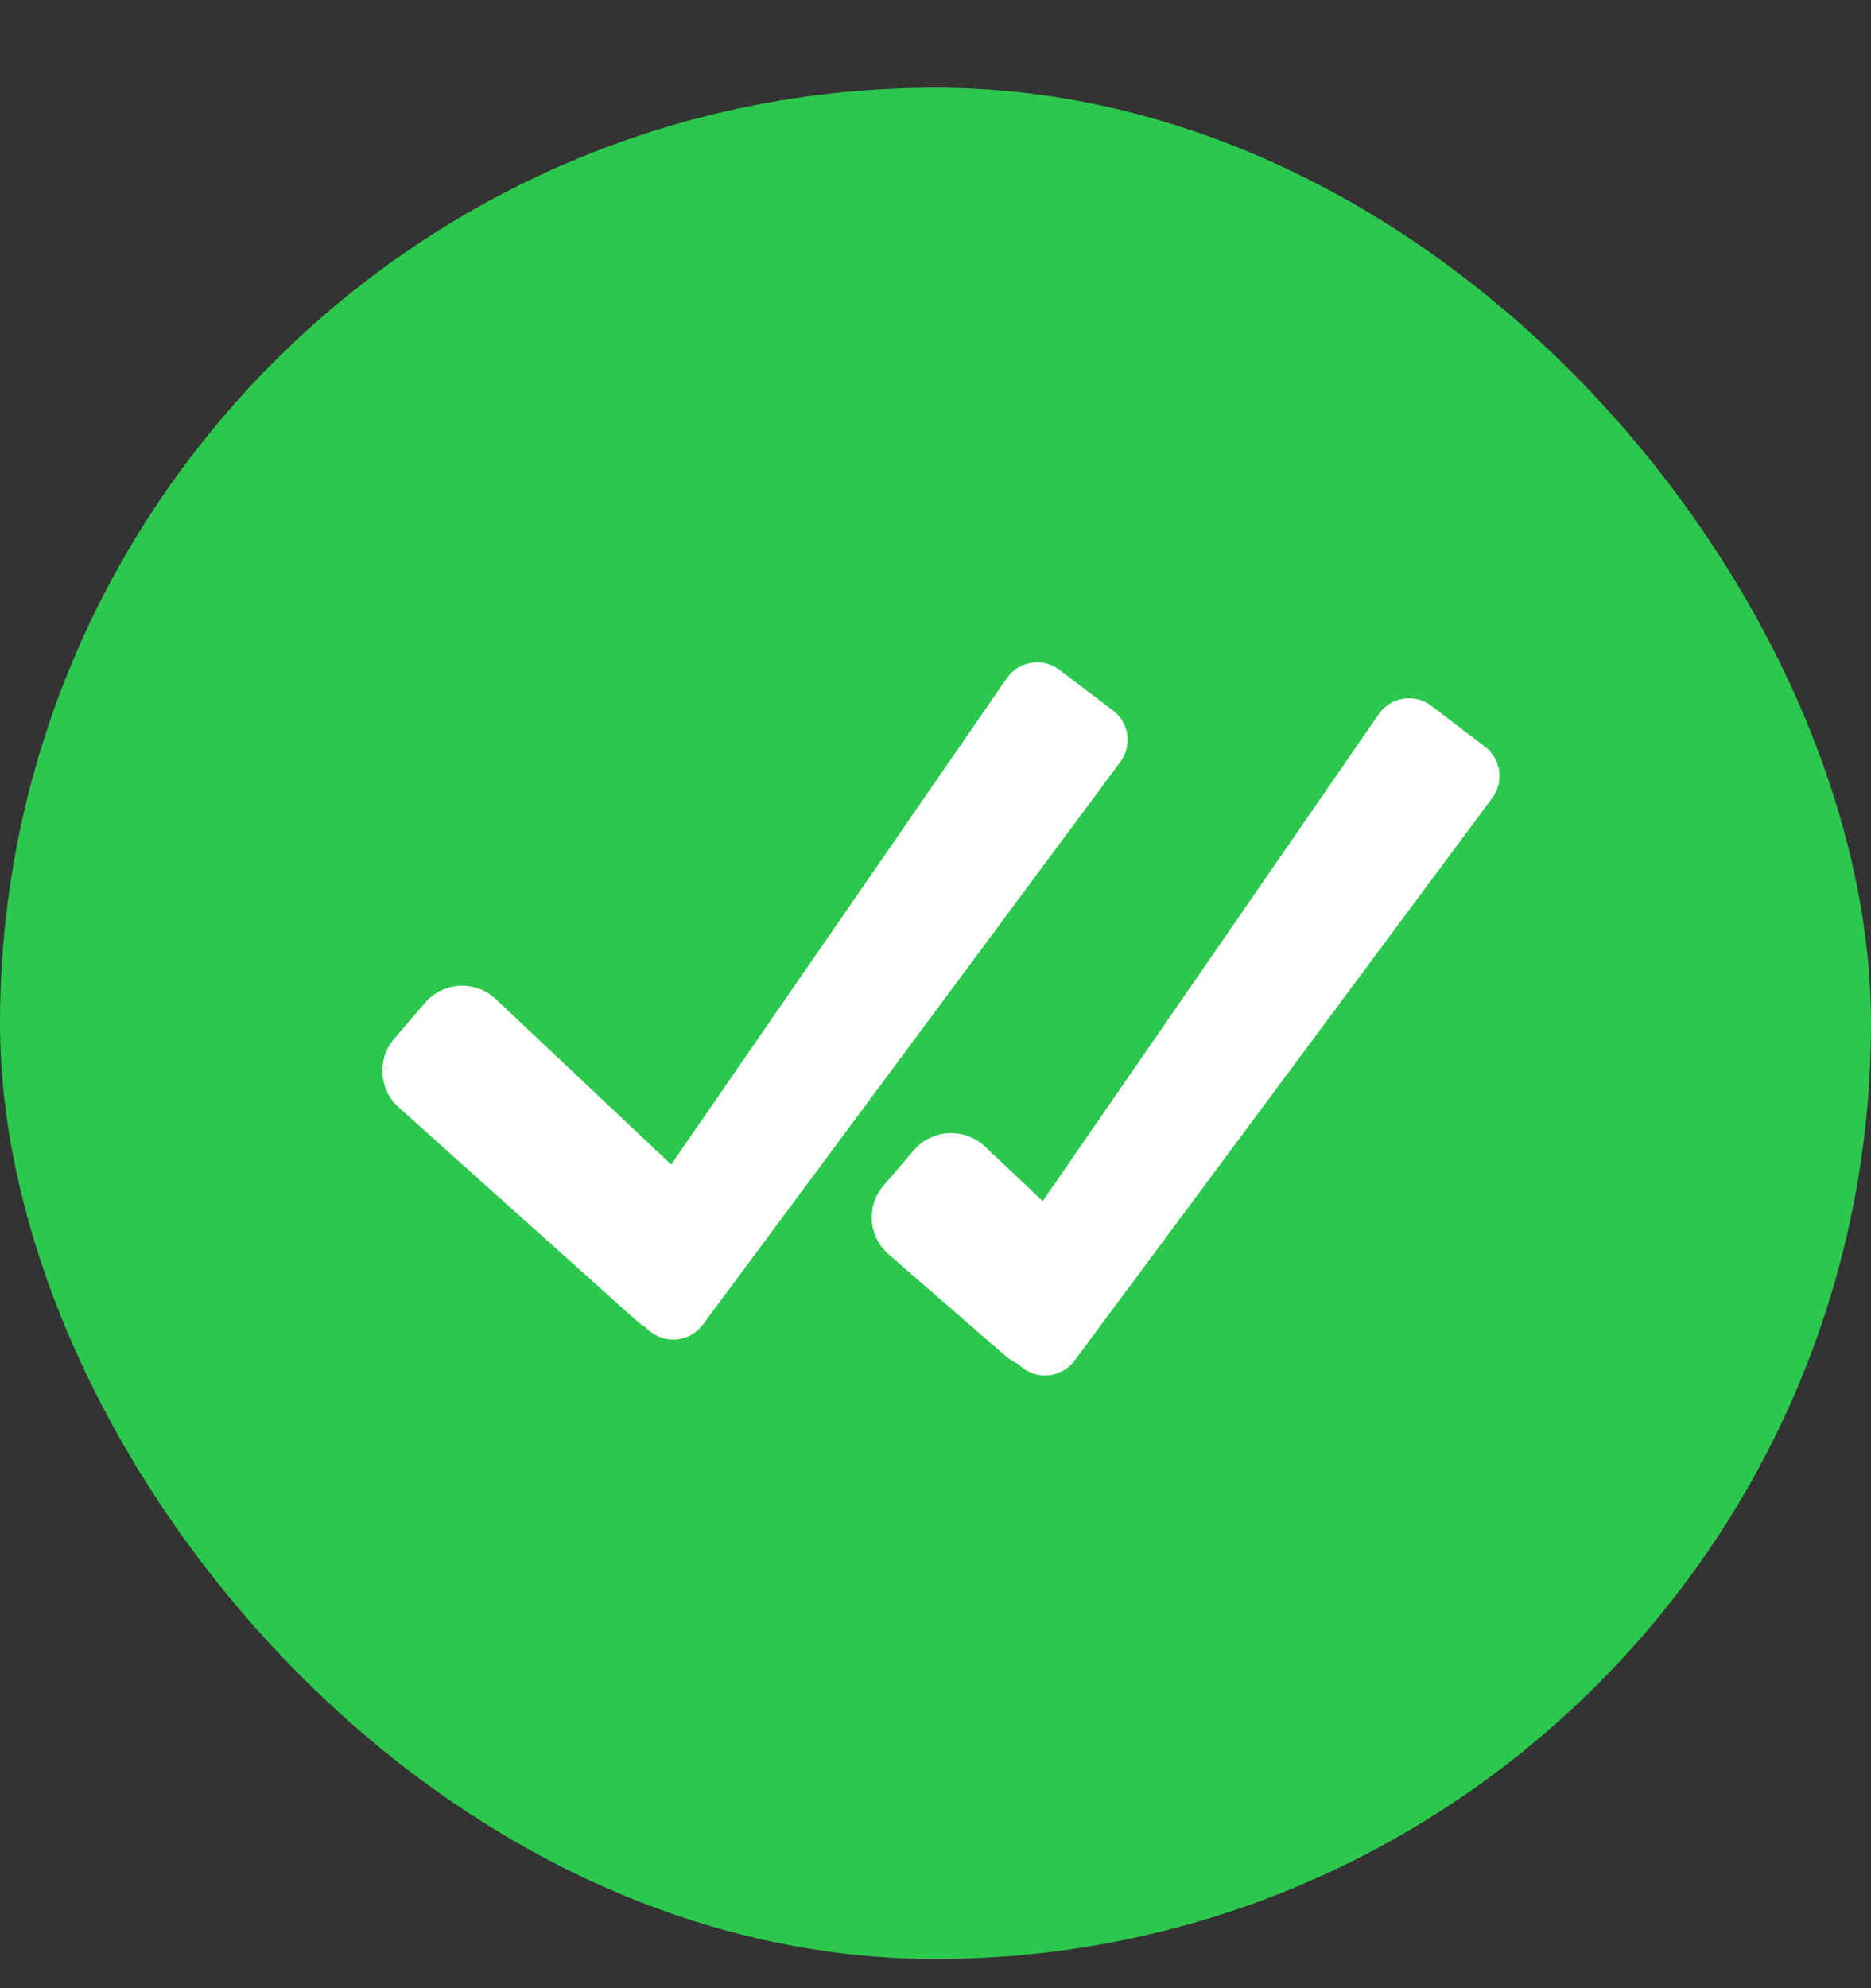 <svg width="16" height="17" viewBox="0 0 16 17" fill="none" xmlns="http://www.w3.org/2000/svg">
<rect x="0" y="0" width="16" height="17" fill="#333333" stroke="none"/>
<rect y="0.75" width="16" height="16" rx="8" fill="#2CC84E"/>
<g clip-path="url(#clip0_3211_10171)">
<path fill-rule="evenodd" clip-rule="evenodd" d="M5.74 9.957L8.61 5.799C8.634 5.764 8.665 5.734 8.701 5.711C8.738 5.689 8.778 5.674 8.82 5.667C8.862 5.66 8.905 5.662 8.946 5.673C8.987 5.683 9.026 5.702 9.06 5.728L9.519 6.076C9.656 6.181 9.684 6.376 9.581 6.514L6.01 11.327C5.984 11.362 5.95 11.392 5.911 11.414C5.872 11.436 5.829 11.449 5.785 11.453C5.741 11.457 5.696 11.451 5.654 11.437C5.612 11.422 5.573 11.399 5.541 11.369L5.518 11.347C5.492 11.332 5.467 11.314 5.445 11.294L3.409 9.468C3.327 9.394 3.278 9.292 3.271 9.182C3.264 9.072 3.3 8.964 3.372 8.881L3.634 8.575C3.671 8.532 3.716 8.497 3.767 8.472C3.818 8.447 3.874 8.432 3.931 8.429C3.987 8.426 4.044 8.435 4.098 8.455C4.151 8.474 4.2 8.505 4.241 8.544L5.739 9.957H5.74ZM8.917 10.27L11.79 6.107C11.814 6.072 11.845 6.042 11.881 6.019C11.917 5.996 11.958 5.981 12 5.975C12.042 5.968 12.085 5.97 12.126 5.98C12.167 5.991 12.206 6.009 12.24 6.035L12.698 6.384C12.836 6.489 12.864 6.684 12.761 6.823L9.189 11.634C9.163 11.669 9.129 11.699 9.09 11.721C9.051 11.742 9.008 11.756 8.964 11.76C8.92 11.764 8.875 11.758 8.833 11.744C8.791 11.729 8.752 11.706 8.72 11.675L8.709 11.664C8.669 11.646 8.633 11.623 8.6 11.595L7.6 10.726C7.516 10.653 7.464 10.55 7.456 10.44C7.448 10.329 7.484 10.219 7.557 10.135L7.815 9.835C7.852 9.792 7.897 9.757 7.948 9.732C7.999 9.707 8.055 9.692 8.111 9.689C8.168 9.686 8.225 9.695 8.278 9.714C8.331 9.734 8.38 9.764 8.422 9.803L8.916 10.269L8.917 10.27Z" fill="white"/>
</g>
<defs>
<clipPath id="clip0_3211_10171">
<rect width="12" height="12" fill="white" transform="translate(2 2.75)"/>
</clipPath>
</defs>
</svg>
